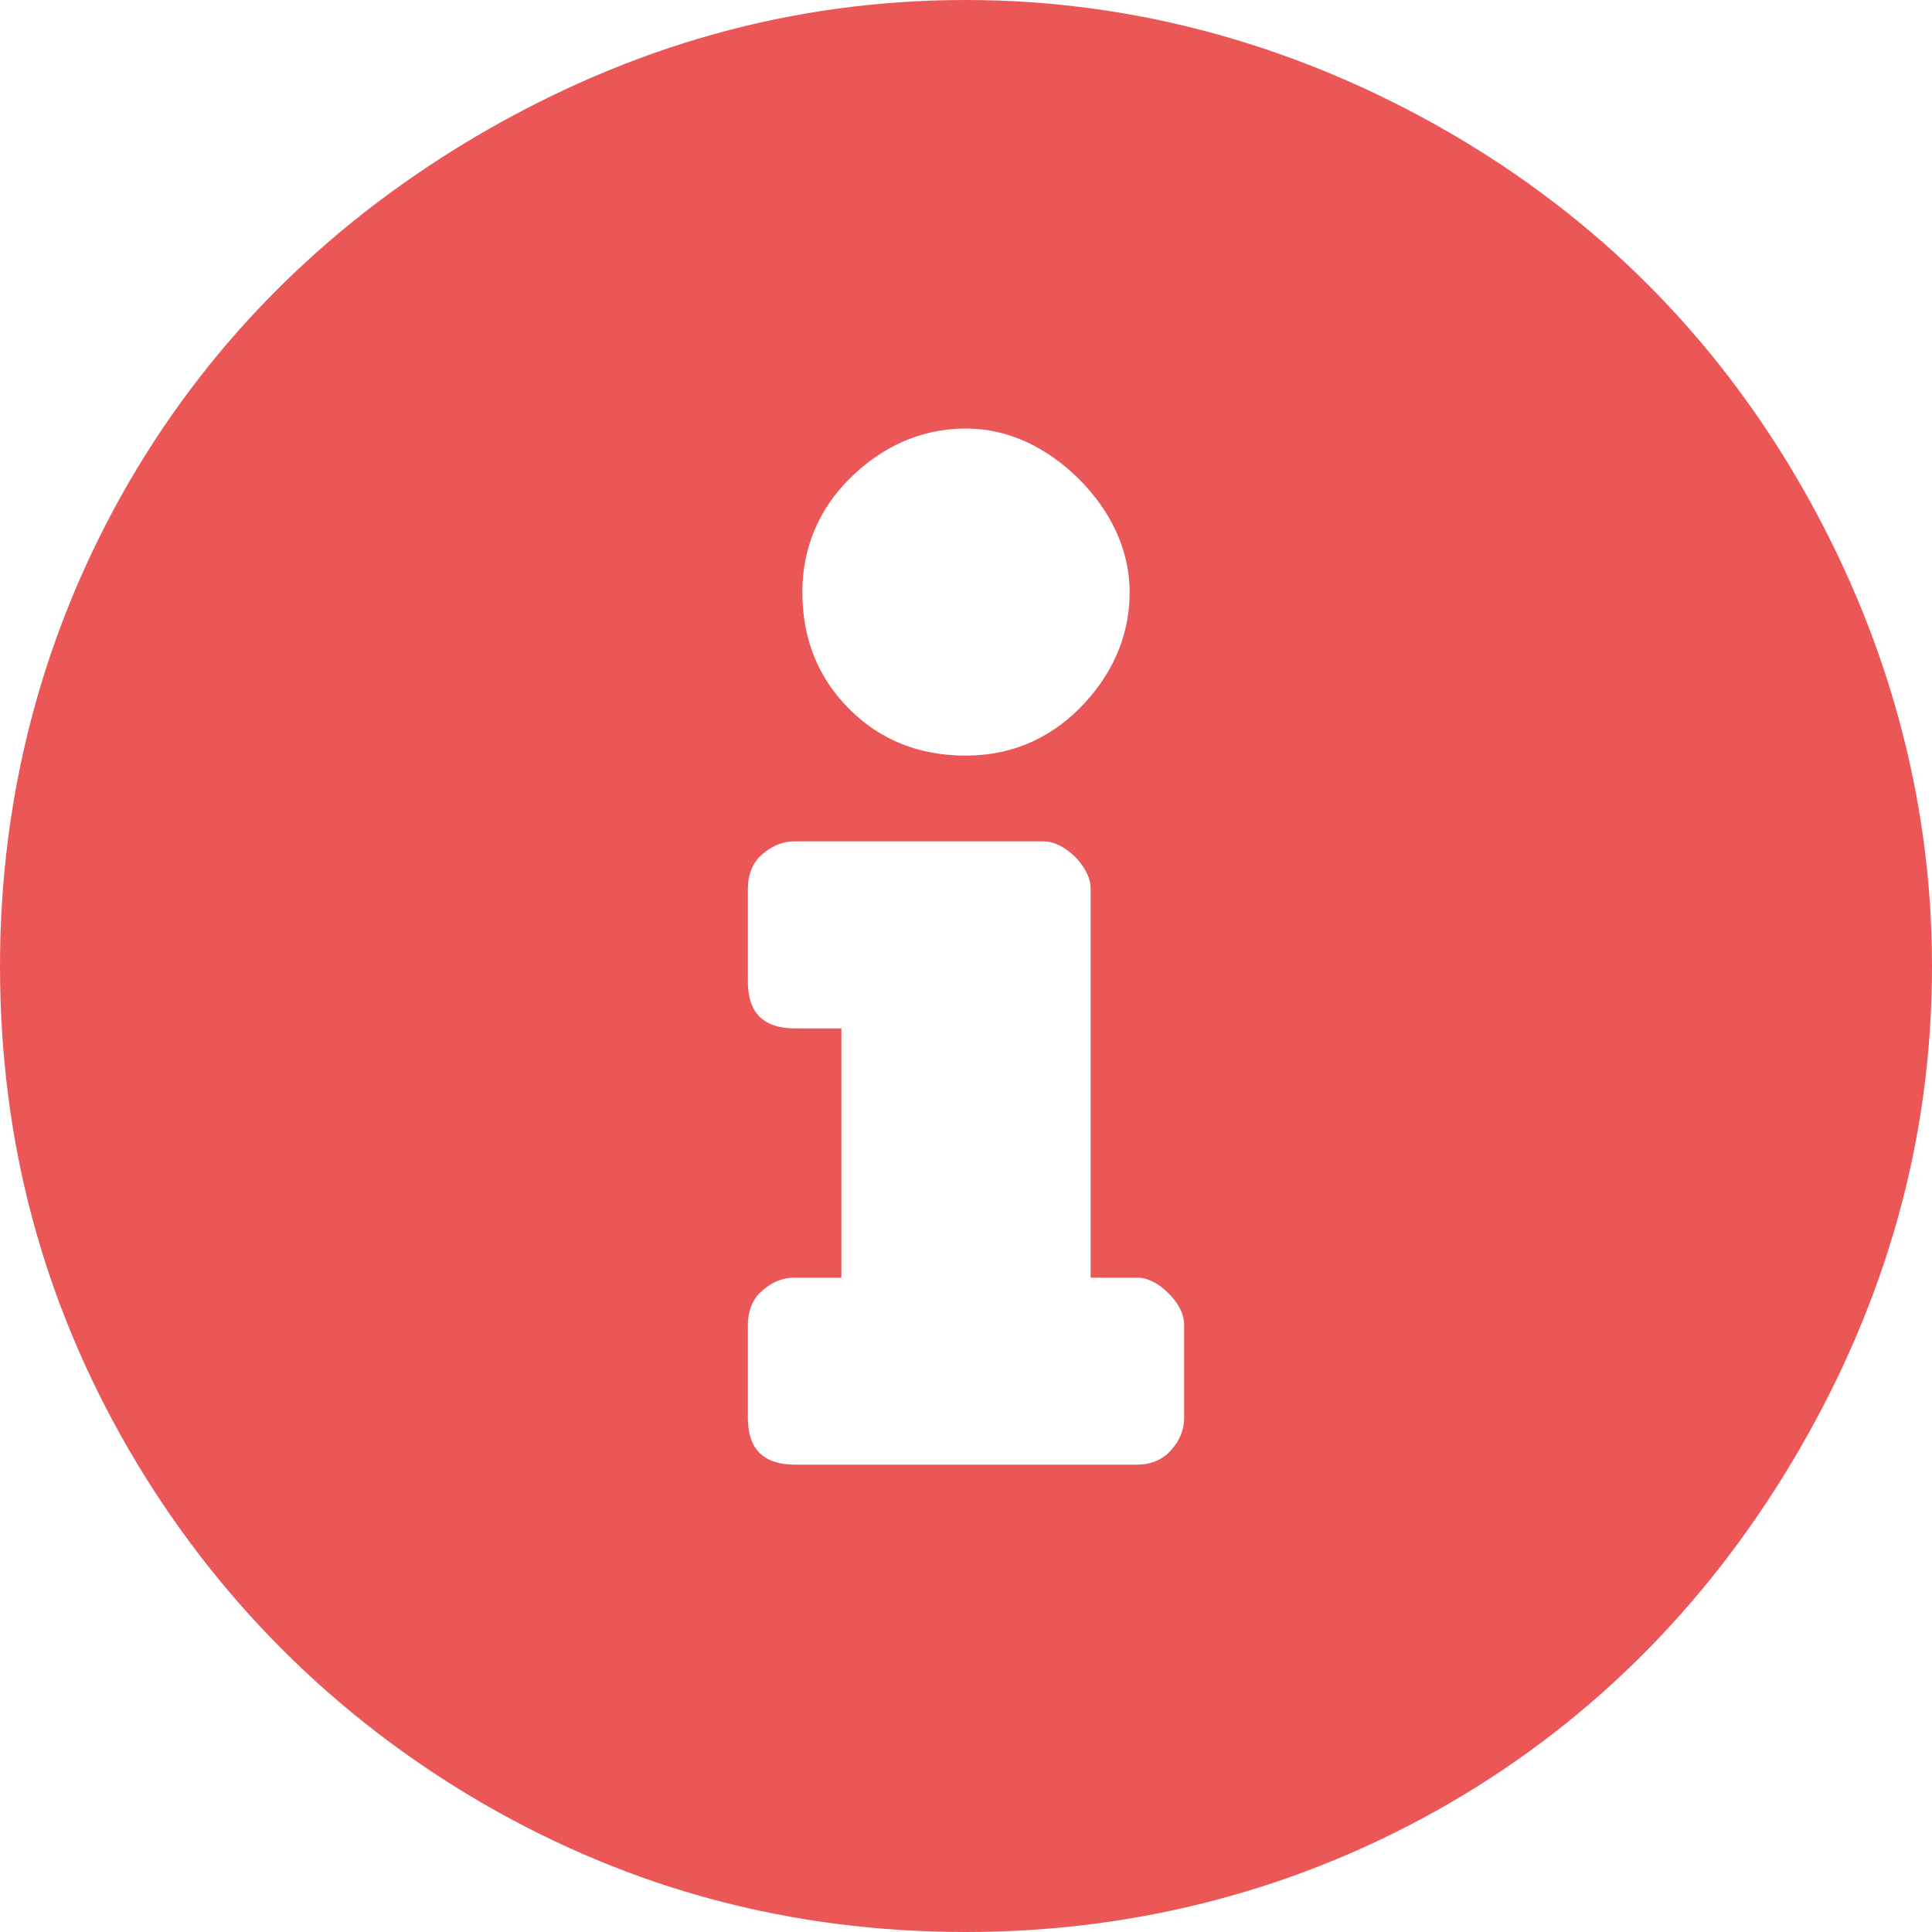 <svg width="10" height="10" viewBox="0 0 10 10" fill="none" xmlns="http://www.w3.org/2000/svg">
<path d="M5 0C5.887 0 6.734 0.242 7.5 0.685C8.266 1.129 8.871 1.734 9.315 2.5C9.758 3.266 10 4.113 10 5C10 5.907 9.758 6.734 9.315 7.5C8.871 8.266 8.266 8.891 7.5 9.335C6.734 9.778 5.887 10 5 10C4.093 10 3.266 9.778 2.5 9.335C1.734 8.891 1.109 8.266 0.665 7.5C0.222 6.734 0 5.907 0 5C0 4.113 0.222 3.266 0.665 2.5C1.109 1.734 1.734 1.129 2.5 0.685C3.266 0.242 4.093 0 5 0ZM5 2.218C4.758 2.218 4.556 2.319 4.395 2.48C4.234 2.641 4.153 2.843 4.153 3.065C4.153 3.306 4.234 3.508 4.395 3.669C4.556 3.831 4.758 3.911 5 3.911C5.222 3.911 5.423 3.831 5.585 3.669C5.746 3.508 5.847 3.306 5.847 3.065C5.847 2.843 5.746 2.641 5.585 2.48C5.423 2.319 5.222 2.218 5 2.218ZM6.129 7.339V6.855C6.129 6.794 6.089 6.734 6.048 6.694C6.008 6.653 5.948 6.613 5.887 6.613H5.645V4.597C5.645 4.536 5.605 4.476 5.565 4.435C5.524 4.395 5.464 4.355 5.403 4.355H4.113C4.032 4.355 3.972 4.395 3.931 4.435C3.891 4.476 3.871 4.536 3.871 4.597V5.081C3.871 5.161 3.891 5.222 3.931 5.262C3.972 5.302 4.032 5.323 4.113 5.323H4.355V6.613H4.113C4.032 6.613 3.972 6.653 3.931 6.694C3.891 6.734 3.871 6.794 3.871 6.855V7.339C3.871 7.419 3.891 7.48 3.931 7.52C3.972 7.56 4.032 7.581 4.113 7.581H5.887C5.948 7.581 6.008 7.56 6.048 7.52C6.089 7.48 6.129 7.419 6.129 7.339Z" fill="#EB5757"/>
</svg>
